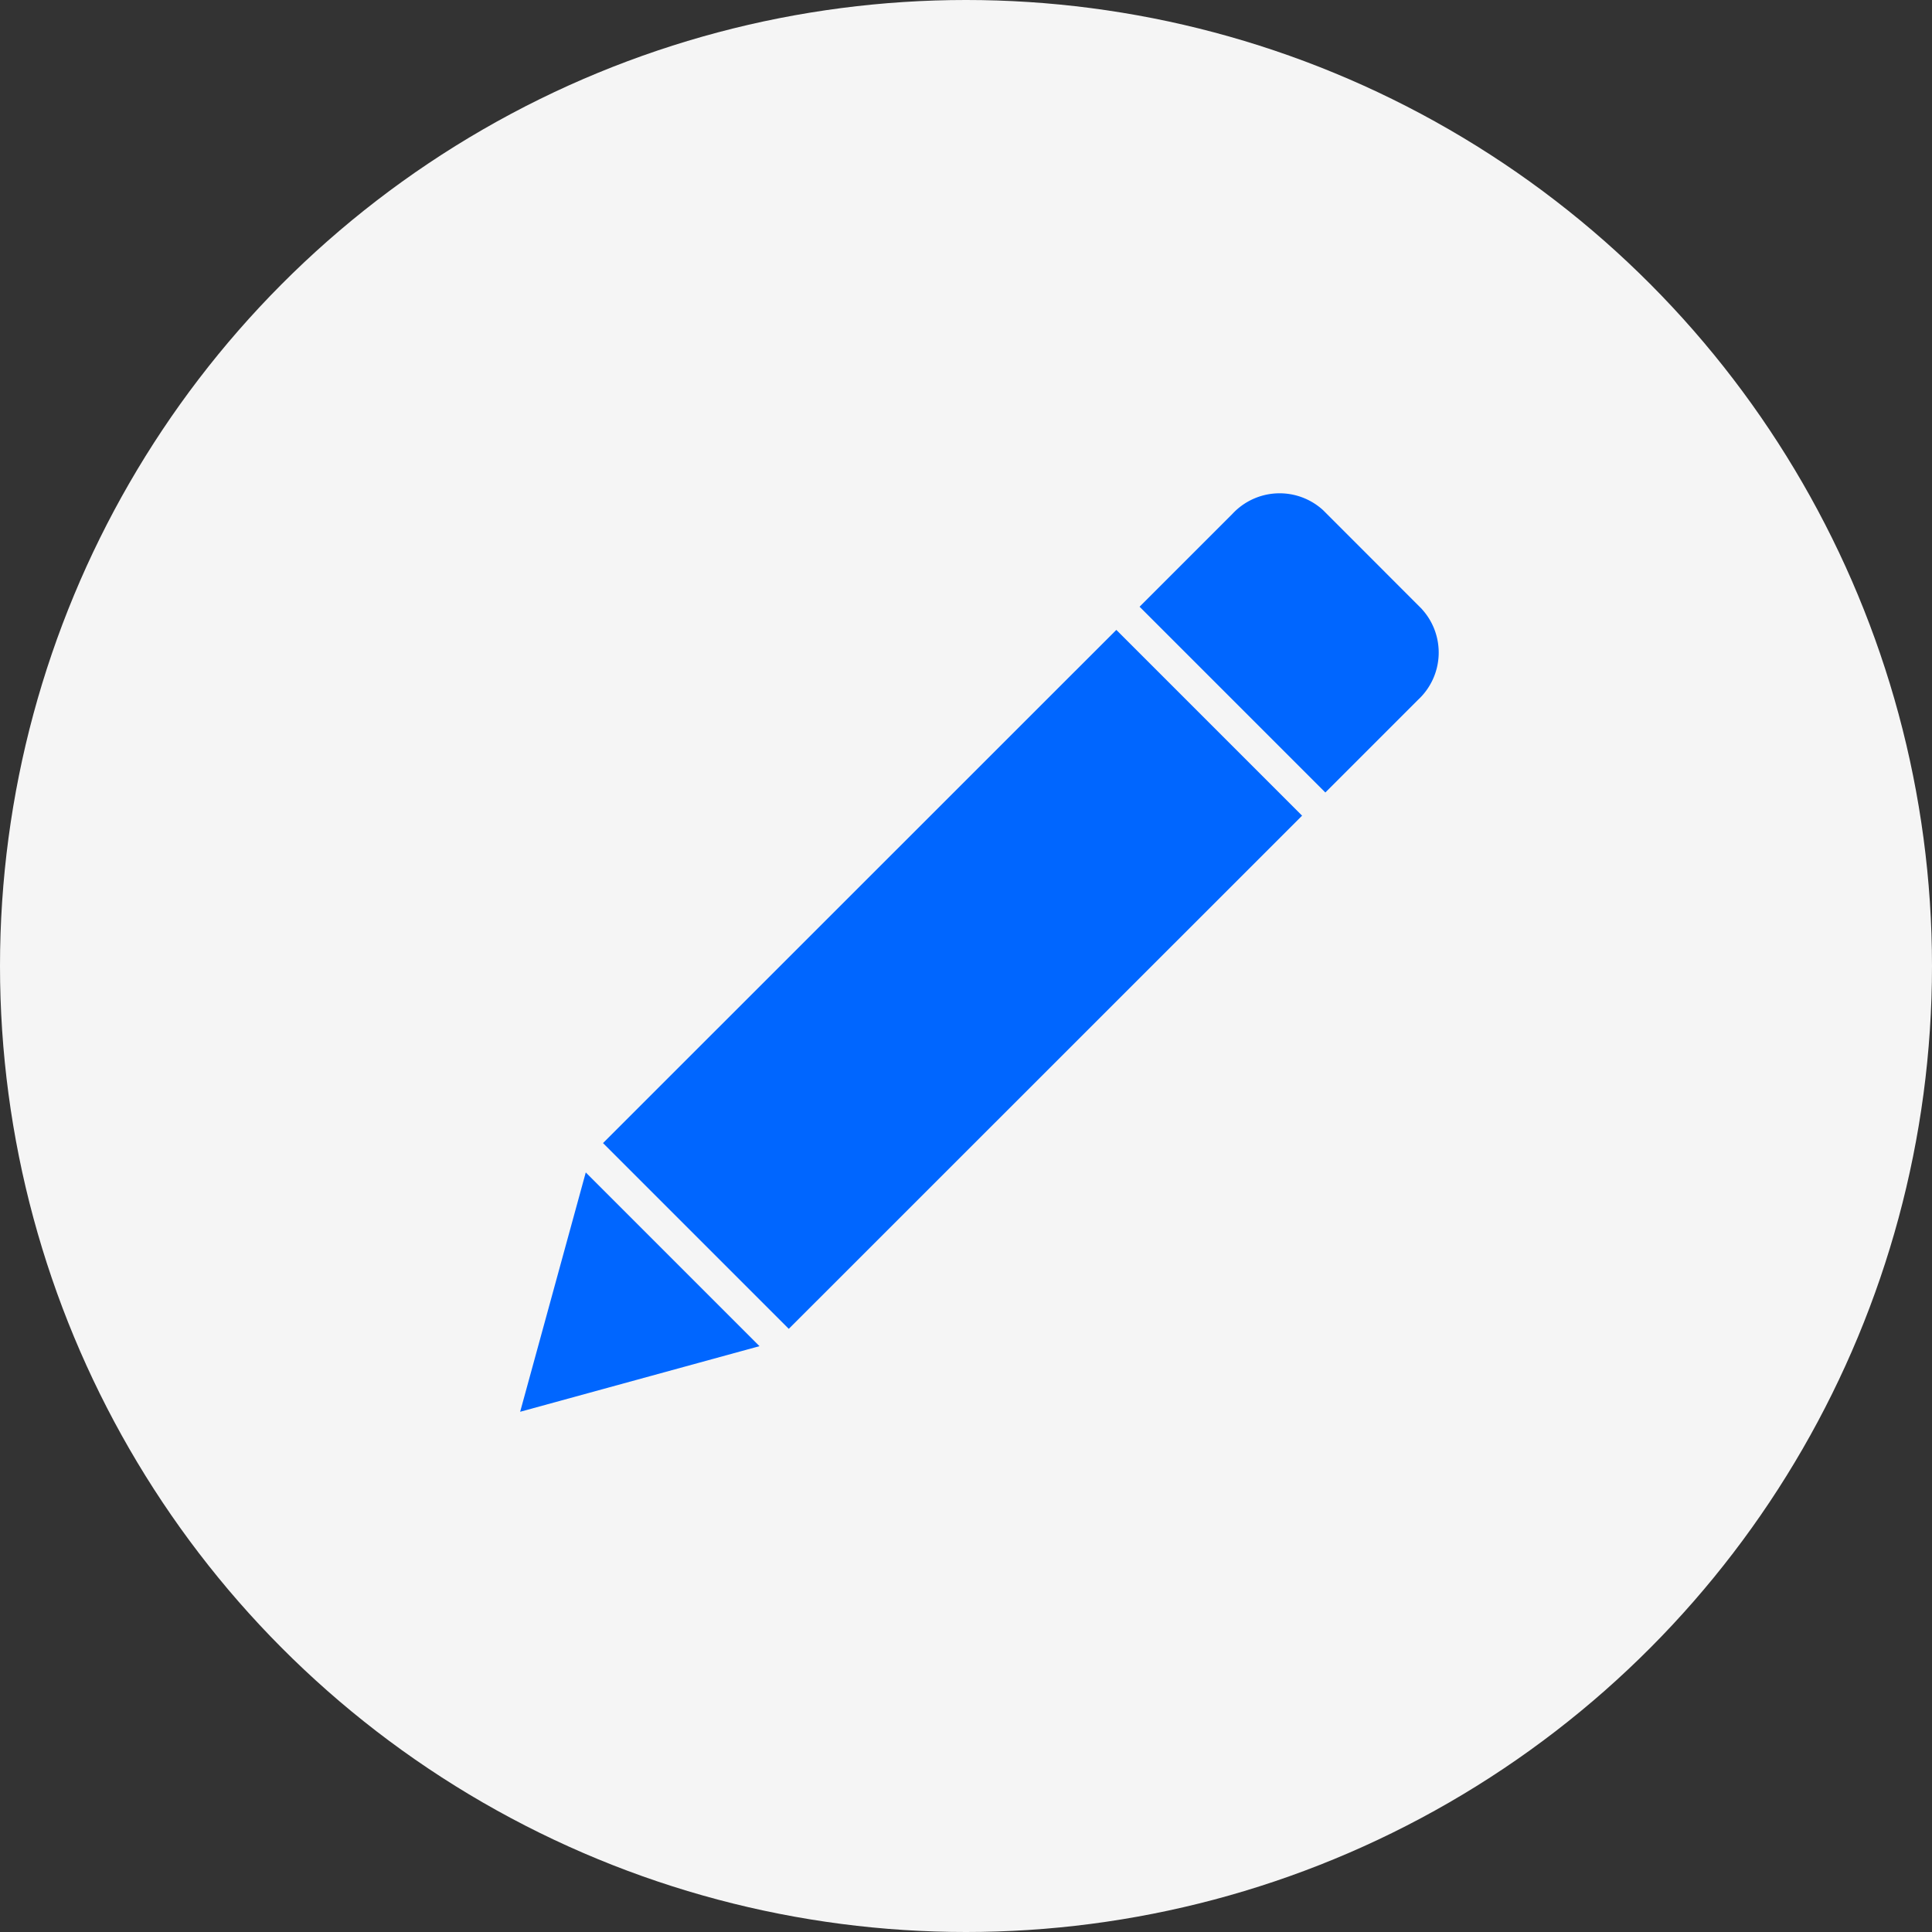 <svg xmlns="http://www.w3.org/2000/svg" width="26" height="26" viewBox="0 0 26 26">
  <rect x="0" y="0" width="26" height="26" fill="#333333" stroke="none"/>
  <g id="Group_4730" data-name="Group 4730" transform="translate(-345 -187)">
    <circle id="Ellipse_897" data-name="Ellipse 897" cx="13" cy="13" r="13" transform="translate(345 187)" fill="#f5f5f5"/>
    <g id="Group_4723" data-name="Group 4723" transform="translate(-1276 18.969)">
      <g id="Group_3499" data-name="Group 3499" transform="translate(1206 -183.331)">
        <g id="edit" transform="translate(422 358)">
          <path id="Path_2025" data-name="Path 2025" d="M27.289,3.806,25.962,2.478a.867.867,0,0,0-1.222.051L23.492,3.777l2.5,2.5,1.247-1.247a.867.867,0,0,0,.051-1.222Z" transform="translate(-15.156 -2.25)" fill="#06f"/>
          <path id="Path_2026" data-name="Path 2026" d="M3.133,25.541,2.25,28.762l3.221-.883Z" transform="translate(-2.25 -16.401)" fill="#06f"/>
          <path id="Path_2024" data-name="Path 2024" d="M7.592,16.343l-2.5-2.5L12,6.937l2.5,2.5Z" transform="translate(-3.977 -5.098)" fill="#06f"/>
        </g>
      </g>
    </g>
  </g>
</svg>
